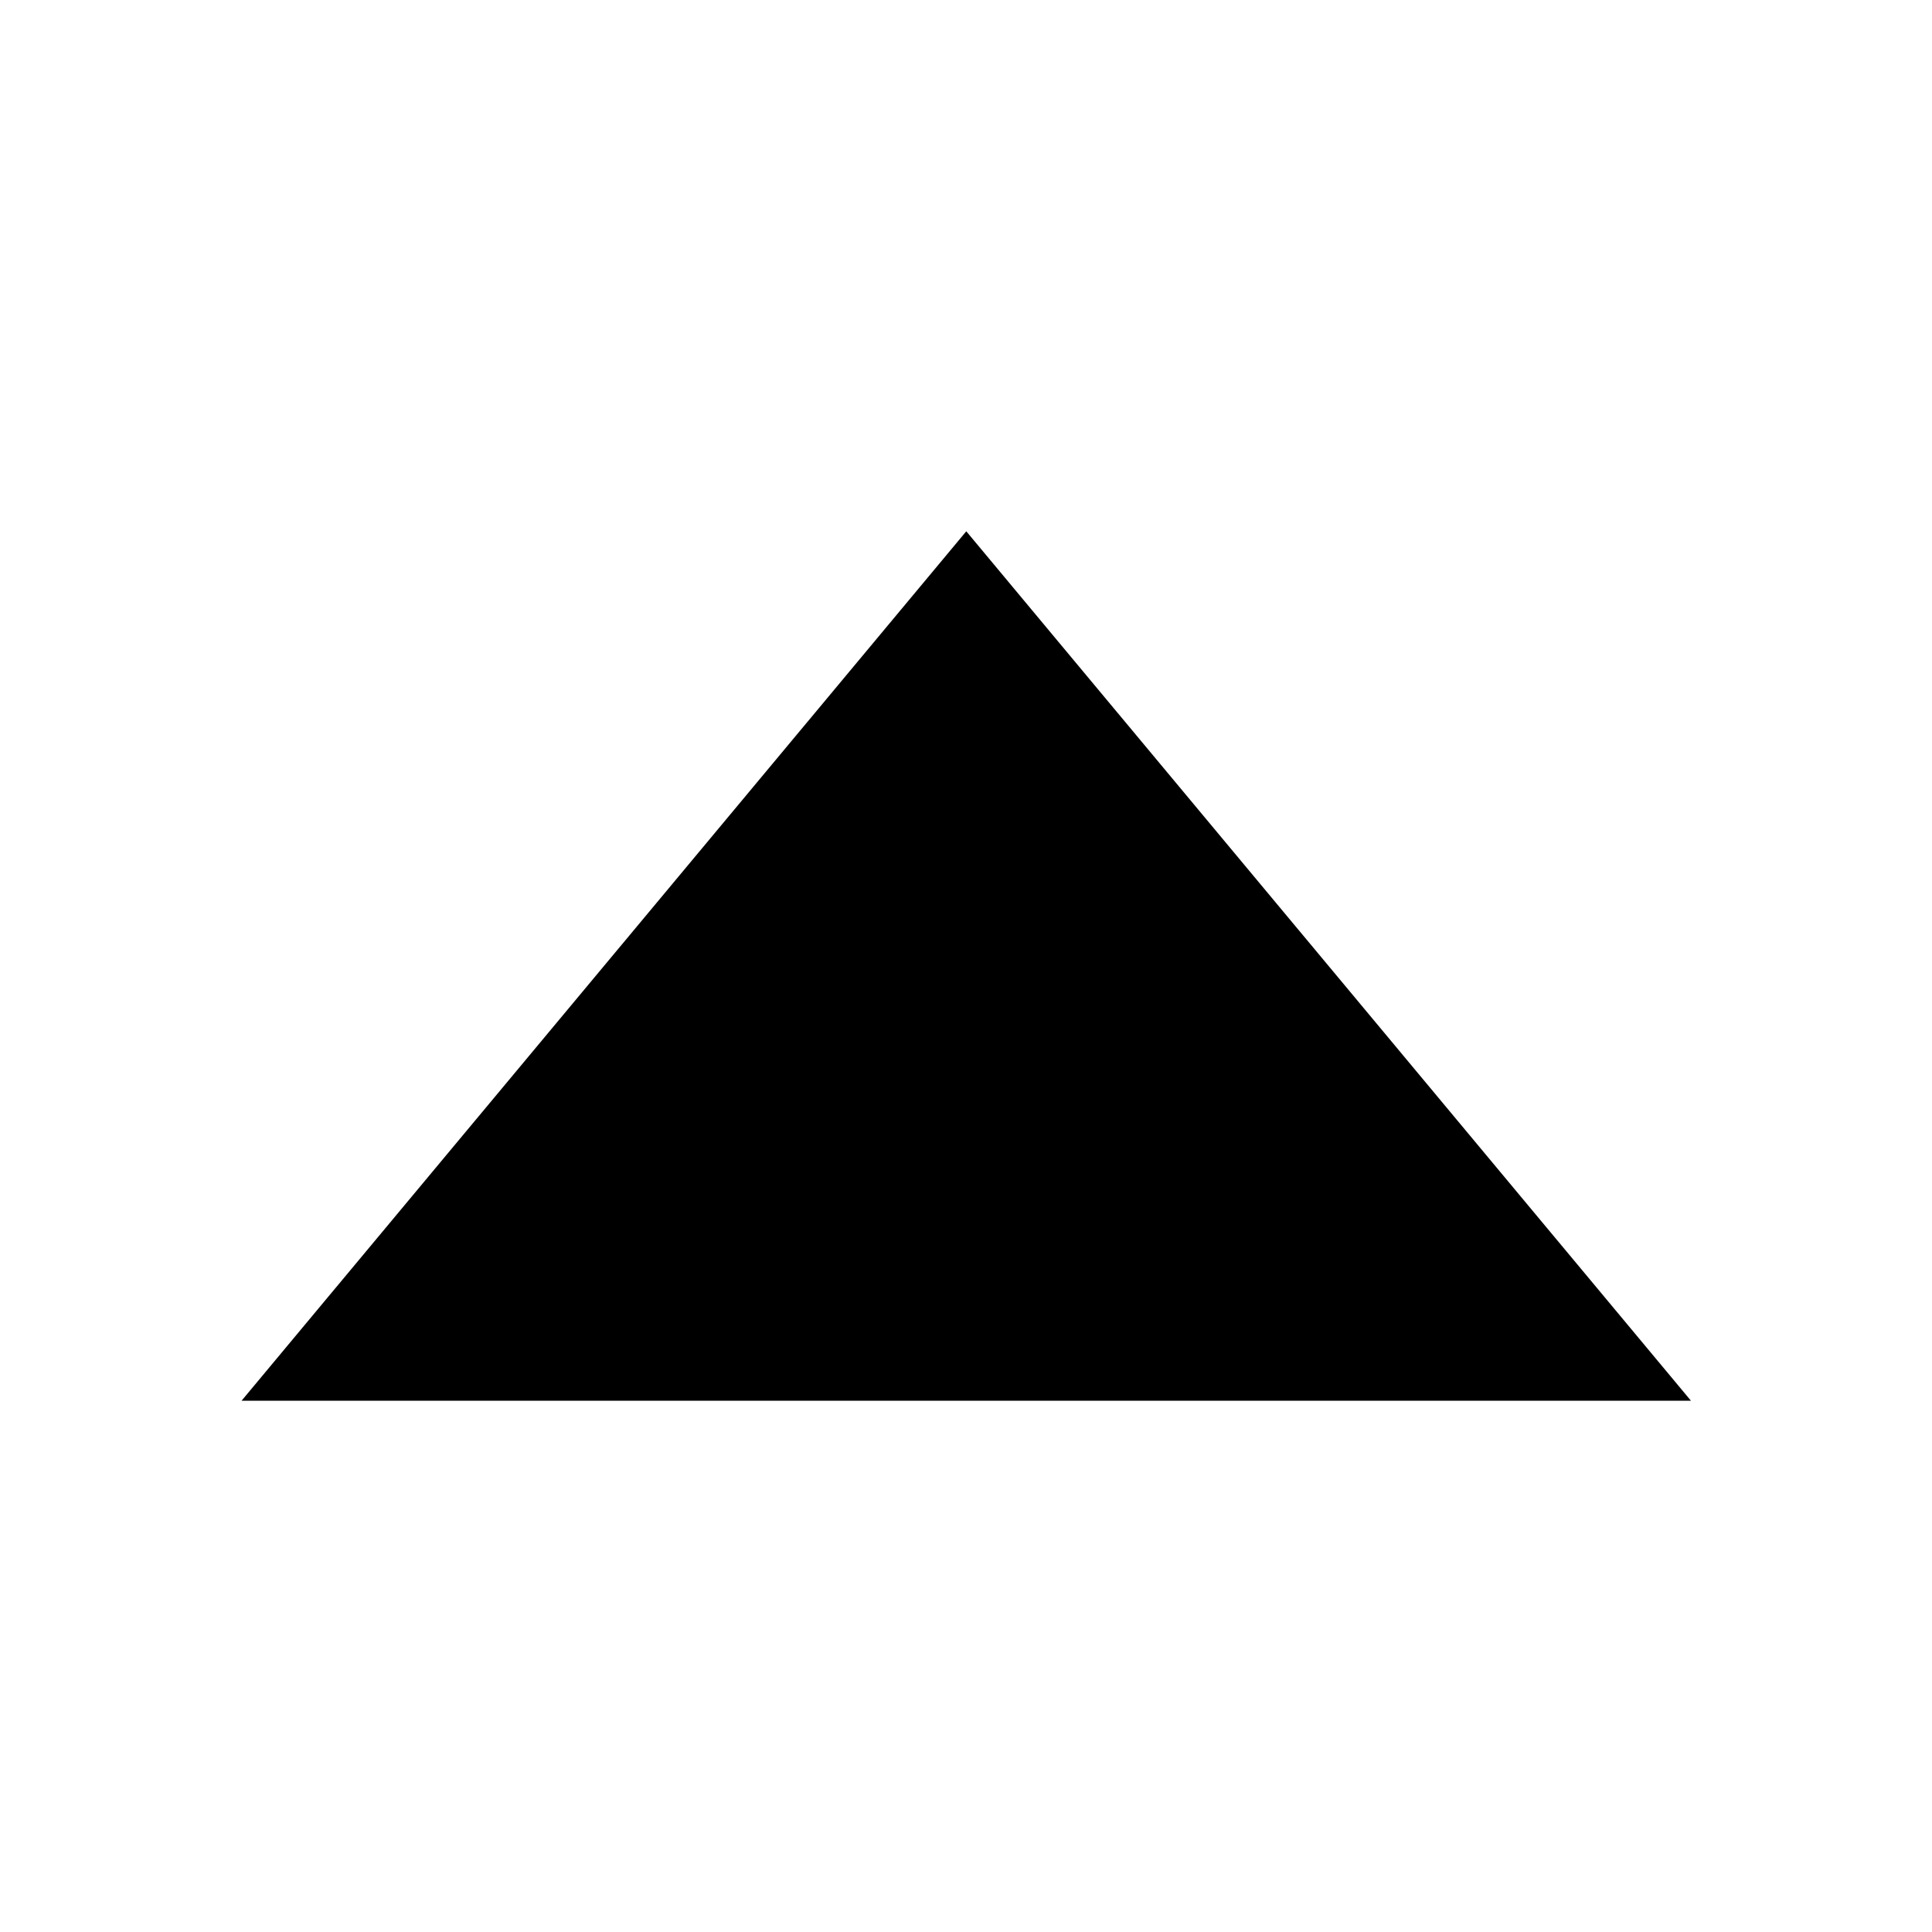 <?xml version="1.0" encoding="UTF-8" standalone="no"?>
<!-- Created with Inkscape (http://www.inkscape.org/) -->

<svg
   xmlns:dc="http://purl.org/dc/elements/1.1/"
   xmlns:cc="http://creativecommons.org/ns#"
   xmlns:rdf="http://www.w3.org/1999/02/22-rdf-syntax-ns#"
   xmlns:svg="http://www.w3.org/2000/svg"
   xmlns="http://www.w3.org/2000/svg"
   version="1.1"
   width="100"
   height="100"
   id="svg2985">
  <defs
     id="defs2987" />
  <g
     transform="translate(0,-952.362)"
     id="layer1">
    <path
       d="m 58.06,50.451 -23.968,0 -23.968,0 L 22.109,29.694 34.093,8.937 46.077,29.694 z"
       transform="matrix(1.565,0,0,1.084,-3.341,970.174)"
       id="path2993"
       style="fill:#000000;fill-opacity:1;stroke:none" />
  </g>
</svg>
